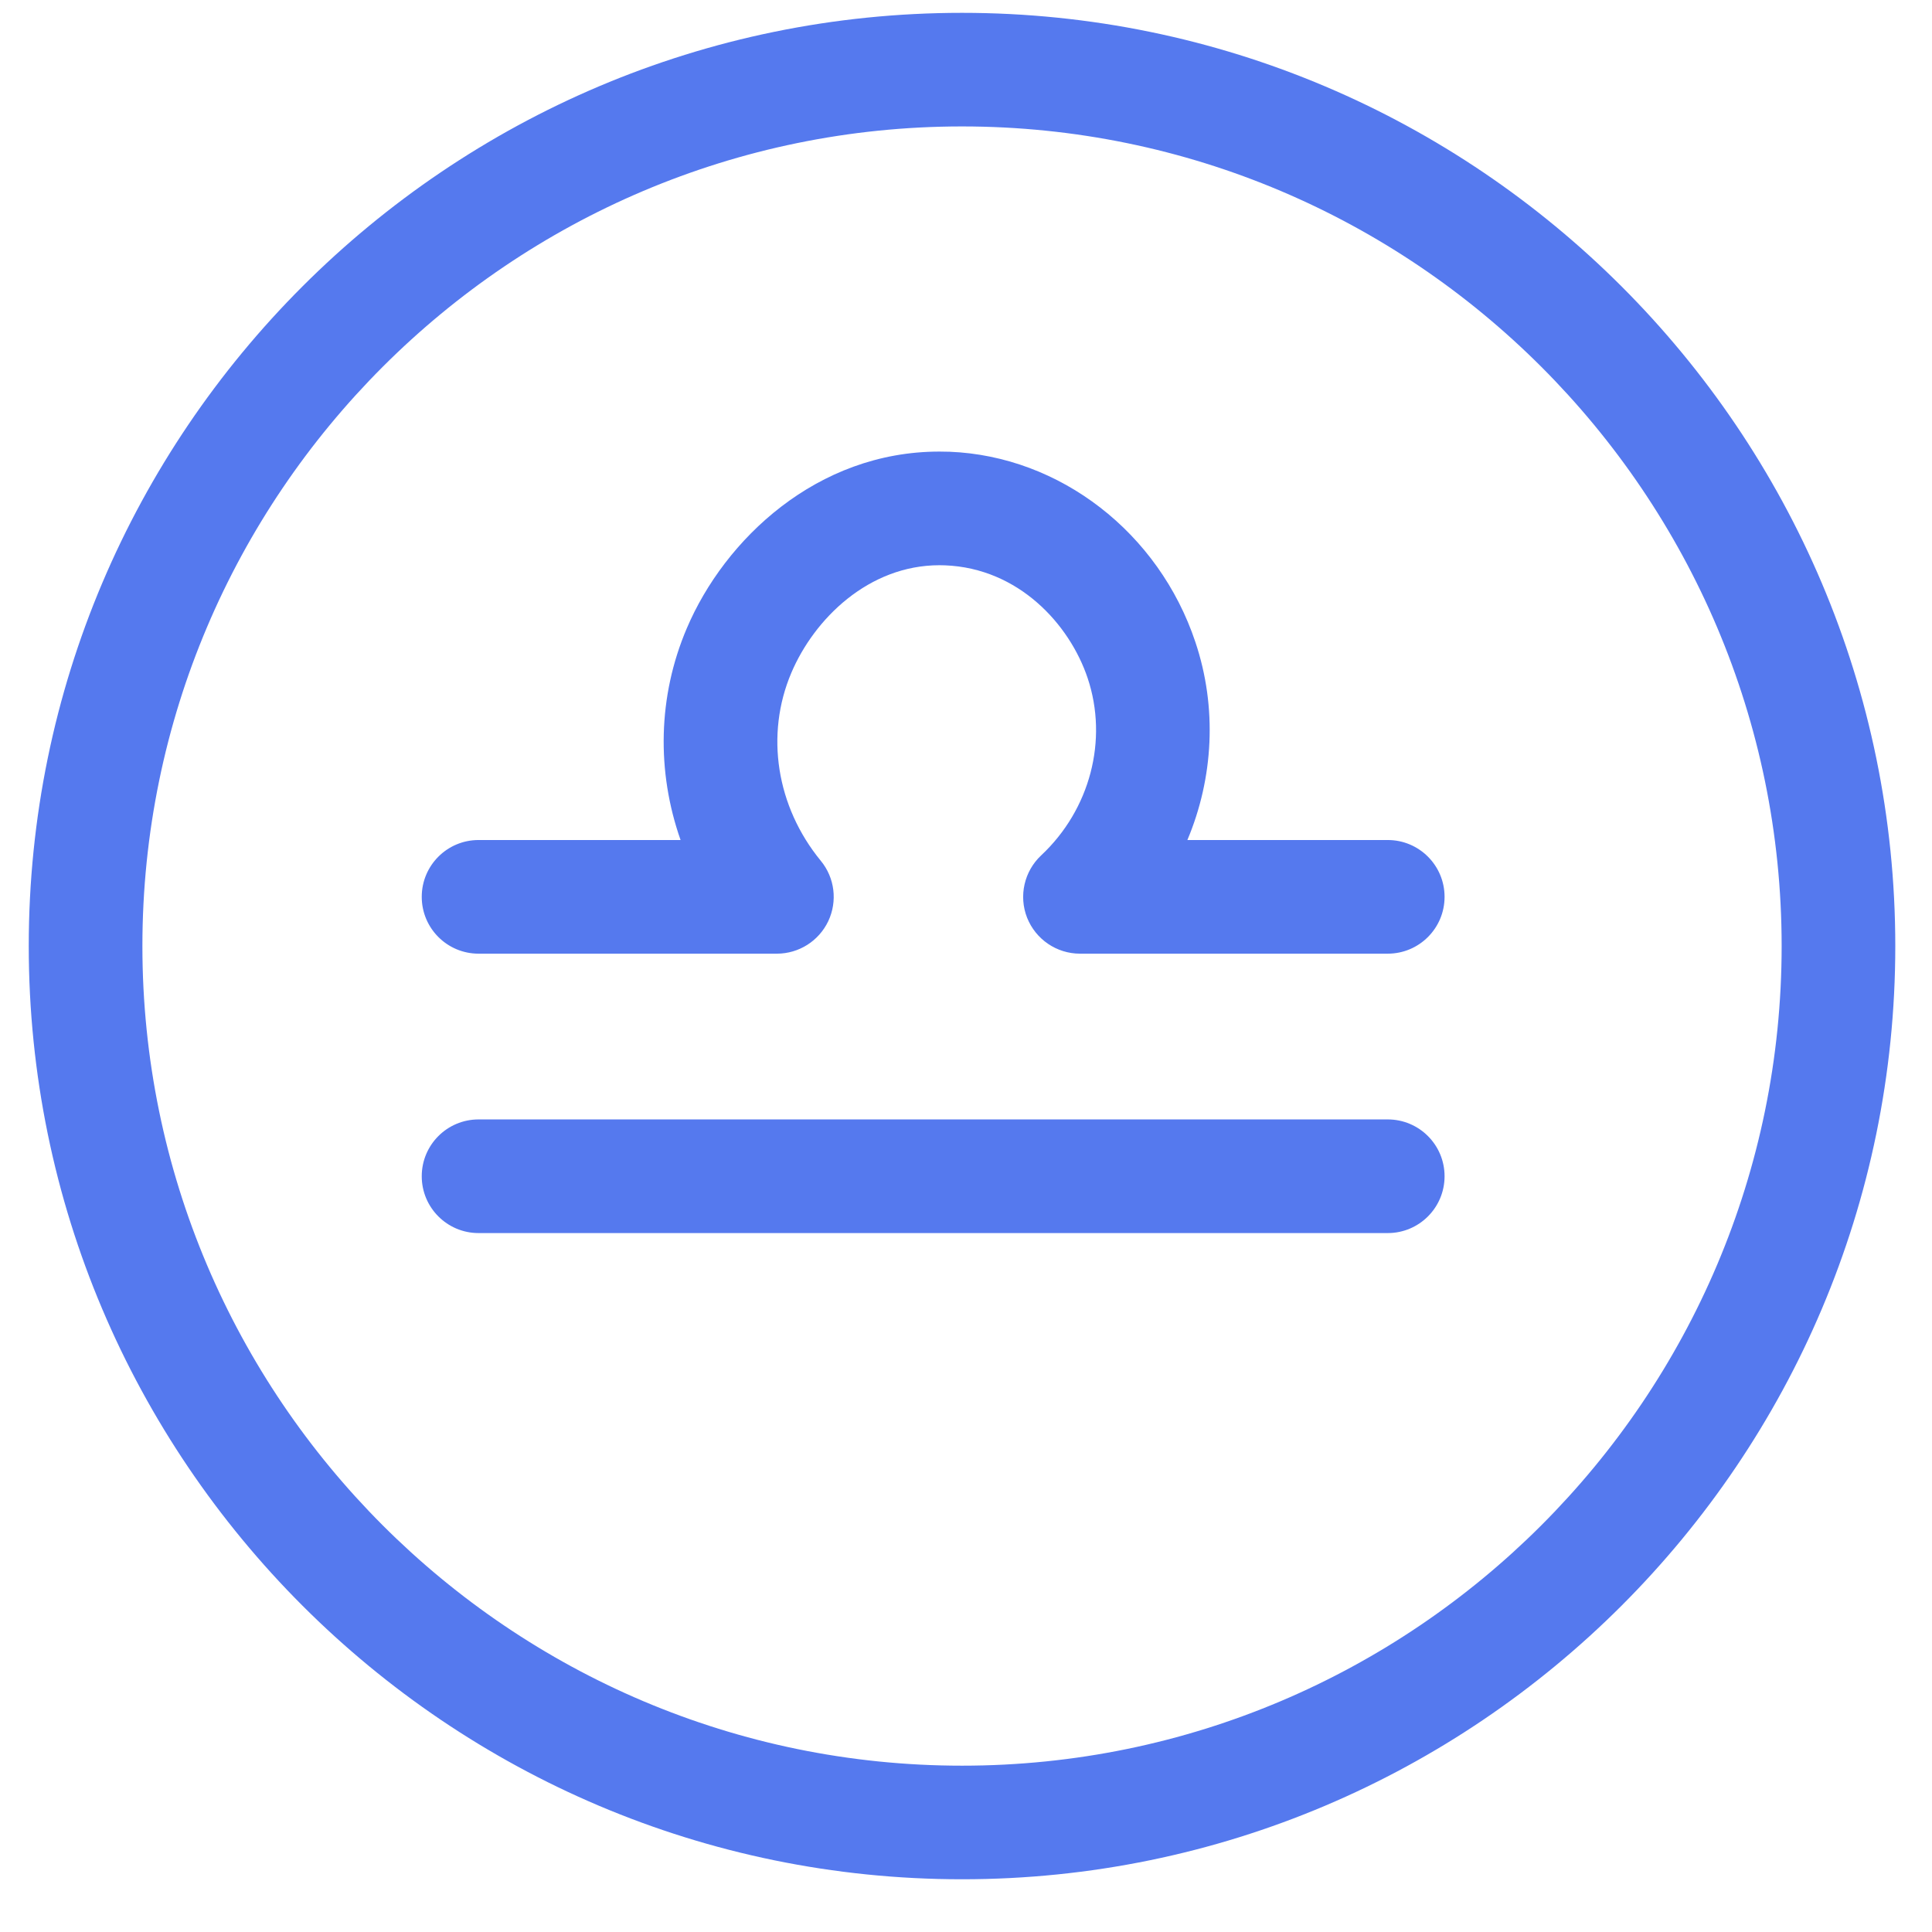 <?xml version="1.0" encoding="UTF-8" standalone="no"?>
<svg viewBox="0 0 34 34" version="1.1" xmlns="http://www.w3.org/2000/svg" xmlns:xlink="http://www.w3.org/1999/xlink">
    <!-- Generator: Sketch 45.2 (43514) - http://www.bohemiancoding.com/sketch -->
    <title>Icons / Sign / Libra</title>
    <desc>Created with Sketch.</desc>
    <defs></defs>
    <g id="Page-1" stroke="none" stroke-width="1" fill="none" fill-rule="evenodd">
        <g id="UI-Kit" transform="translate(-408, -3005)" fill="#5579EE">
            <g id="Icons-/-Sign-/-Libra" transform="translate(408, 3005)">
                <path d="M16.93,2.225 C8.977,2.225 2.506,8.697 2.506,16.649 C2.506,24.602 8.977,31.073 16.93,31.073 C24.883,31.073 31.354,24.602 31.354,16.649 C31.354,8.697 24.883,2.225 16.93,2.225 M16.93,33.072 C7.874,33.072 0.506,25.704 0.506,16.649 C0.506,7.593 7.874,0.226 16.93,0.226 C25.986,0.226 33.354,7.593 33.354,16.649 C33.354,25.704 25.986,33.072 16.93,33.072" id="Fill-49"></path>
                <path d="M24.422,21.7 L8.422,21.7 C7.869,21.7 7.422,21.252 7.422,20.7 C7.422,20.148 7.869,19.7 8.422,19.7 L24.422,19.7 C24.975,19.7 25.422,20.148 25.422,20.7 C25.422,21.252 24.975,21.7 24.422,21.7" id="Fill-51"></path>
                <path d="M19.006,16.783 C18.596,16.783 18.227,16.532 18.075,16.15 C17.925,15.768 18.024,15.333 18.323,15.053 C19.184,14.247 19.505,13.023 19.141,11.934 C18.822,10.983 17.924,10 16.632,9.949 C16.6,9.948 16.567,9.947 16.533,9.947 C15.289,9.947 14.331,10.887 13.926,11.841 C13.464,12.928 13.662,14.195 14.445,15.149 C14.691,15.448 14.741,15.861 14.576,16.211 C14.41,16.56 14.059,16.783 13.672,16.783 L8.422,16.783 C7.869,16.783 7.422,16.335 7.422,15.783 C7.422,15.231 7.869,14.783 8.422,14.783 L11.977,14.783 C11.553,13.578 11.576,12.255 12.086,11.058 C12.752,9.491 14.376,7.947 16.531,7.947 C16.591,7.947 16.651,7.948 16.712,7.95 C18.655,8.028 20.394,9.373 21.037,11.3 C21.423,12.451 21.356,13.69 20.896,14.783 L24.422,14.783 C24.975,14.783 25.422,15.231 25.422,15.783 C25.422,16.335 24.975,16.783 24.422,16.783 L19.006,16.783 Z" id="Fill-53"></path>
            </g>
        </g>
    </g>
</svg>

